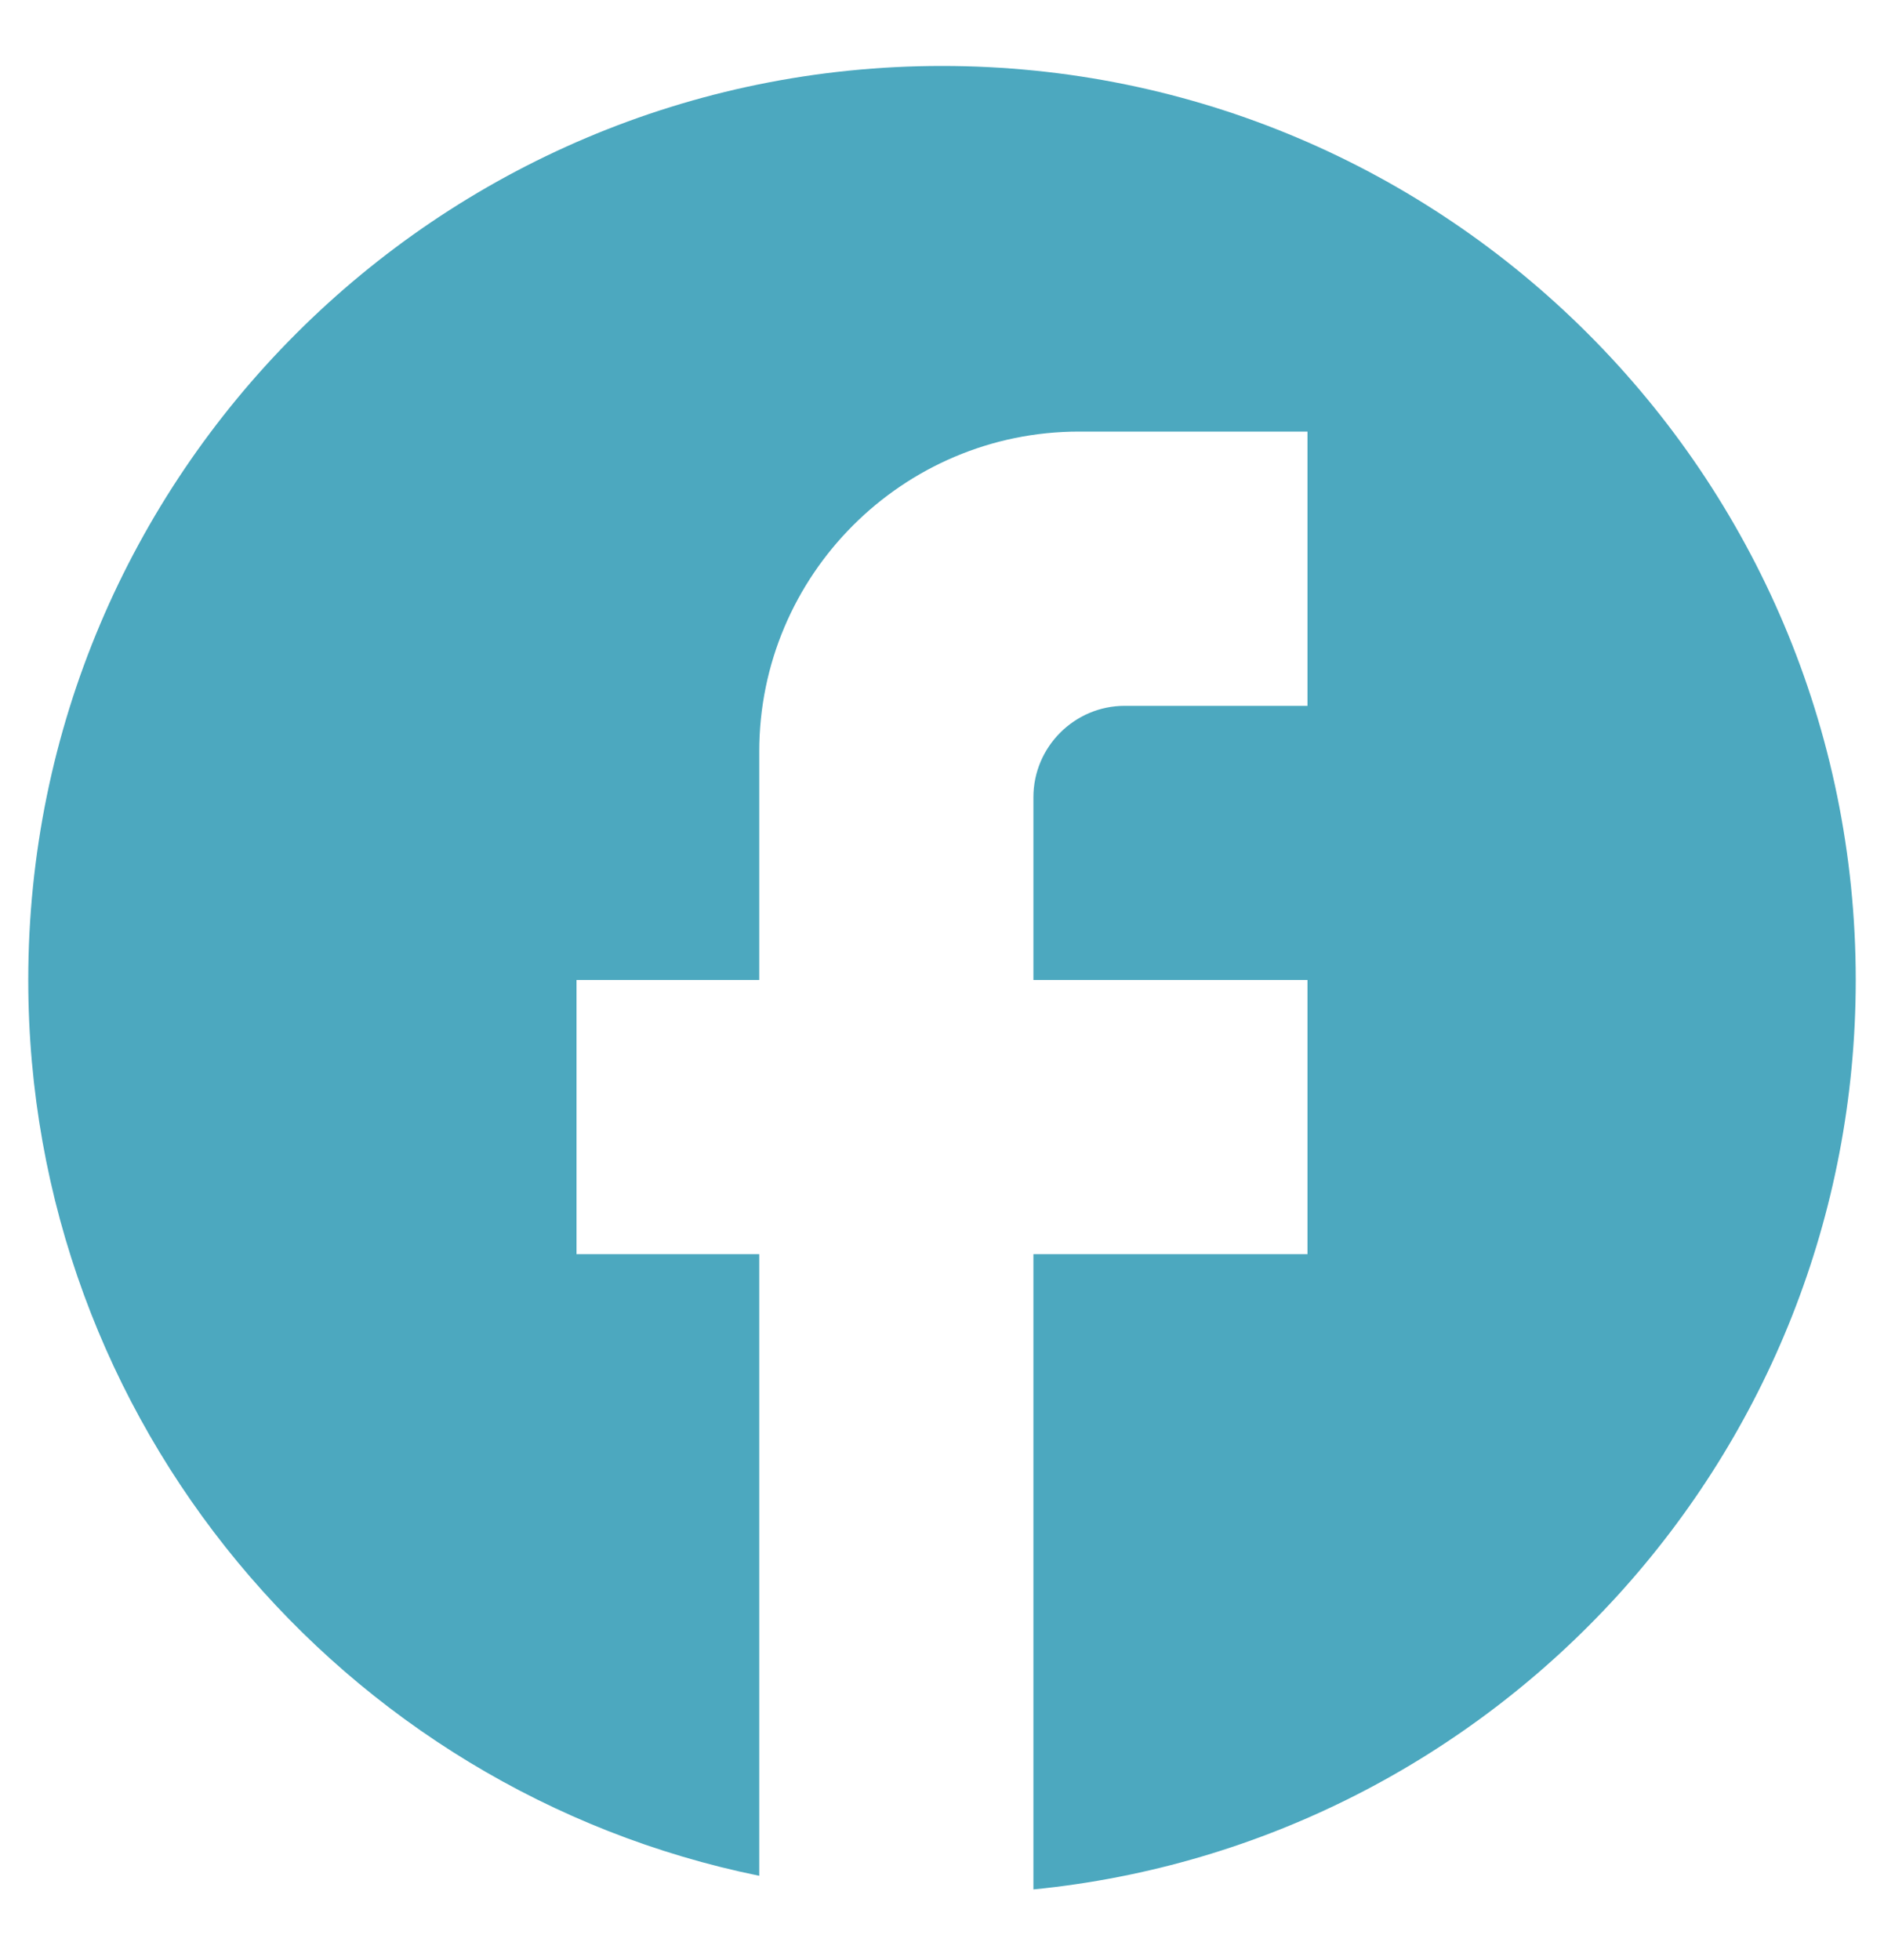 <svg width="25" height="26" viewBox="0 0 25 26" fill="none" xmlns="http://www.w3.org/2000/svg">
<path d="M24.625 13C24.625 6.307 19.193 0.875 12.5 0.875C5.807 0.875 0.375 6.307 0.375 13C0.375 18.869 4.546 23.755 10.075 24.883V16.637H7.65V13H10.075V9.969C10.075 7.629 11.979 5.725 14.319 5.725H17.35V9.363H14.925C14.258 9.363 13.713 9.908 13.713 10.575V13H17.35V16.637H13.713V25.064C19.836 24.458 24.625 19.293 24.625 13Z" fill="#4CA8BF"/>
</svg>
